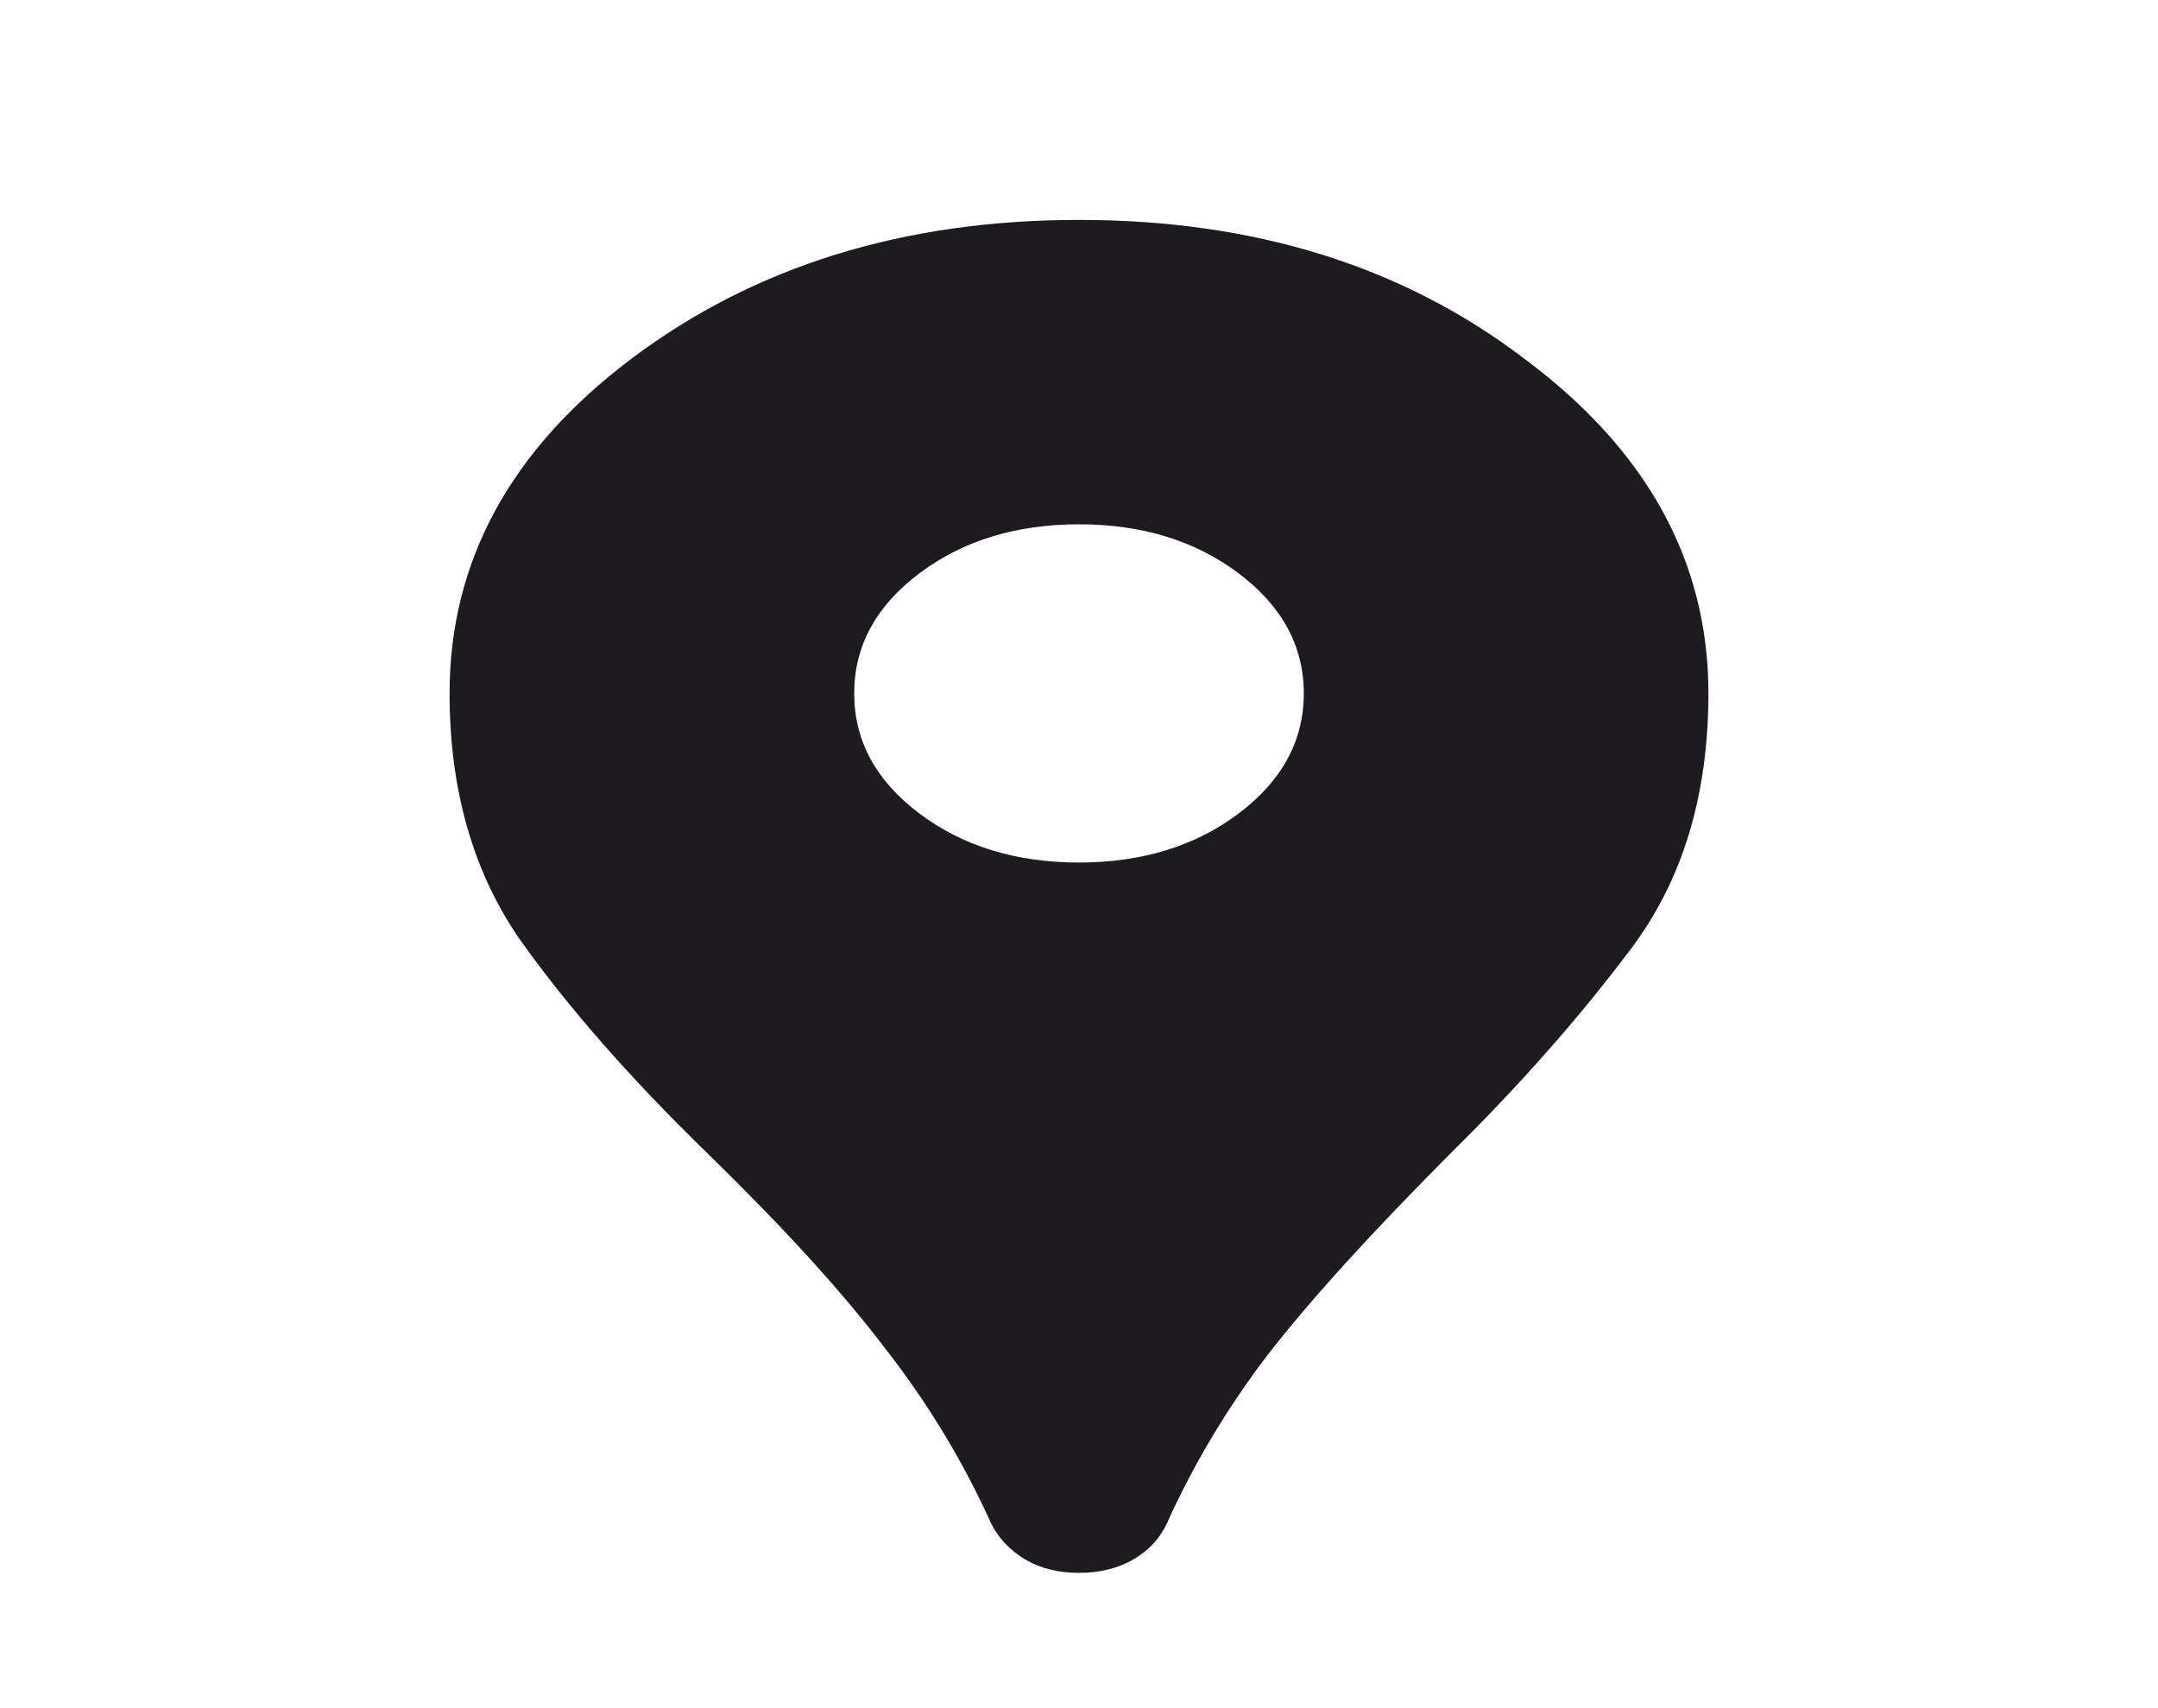 <svg width="24" height="19" viewBox="0 0 24 19" fill="none" xmlns="http://www.w3.org/2000/svg">
<path d="M12 17.495C11.767 17.495 11.567 17.445 11.4 17.345C11.233 17.244 11.108 17.113 11.025 16.95C10.708 16.247 10.308 15.589 9.825 14.974C9.358 14.36 8.7 13.639 7.85 12.811C7 11.983 6.308 11.193 5.775 10.441C5.258 9.688 5 8.779 5 7.713C5 6.246 5.675 5.004 7.025 3.988C8.392 2.96 10.05 2.446 12 2.446C13.95 2.446 15.6 2.96 16.95 3.988C18.317 5.004 19 6.246 19 7.713C19 8.854 18.708 9.807 18.125 10.572C17.558 11.325 16.9 12.071 16.15 12.811C15.25 13.714 14.567 14.466 14.1 15.068C13.65 15.658 13.275 16.285 12.975 16.95C12.892 17.125 12.758 17.263 12.575 17.363C12.408 17.451 12.217 17.495 12 17.495ZM12 9.594C12.7 9.594 13.292 9.412 13.775 9.049C14.258 8.685 14.5 8.24 14.5 7.713C14.5 7.186 14.258 6.741 13.775 6.377C13.292 6.014 12.7 5.832 12 5.832C11.3 5.832 10.708 6.014 10.225 6.377C9.742 6.741 9.5 7.186 9.5 7.713C9.5 8.24 9.742 8.685 10.225 9.049C10.708 9.412 11.3 9.594 12 9.594Z" fill="#1D1B20"/>
</svg>
